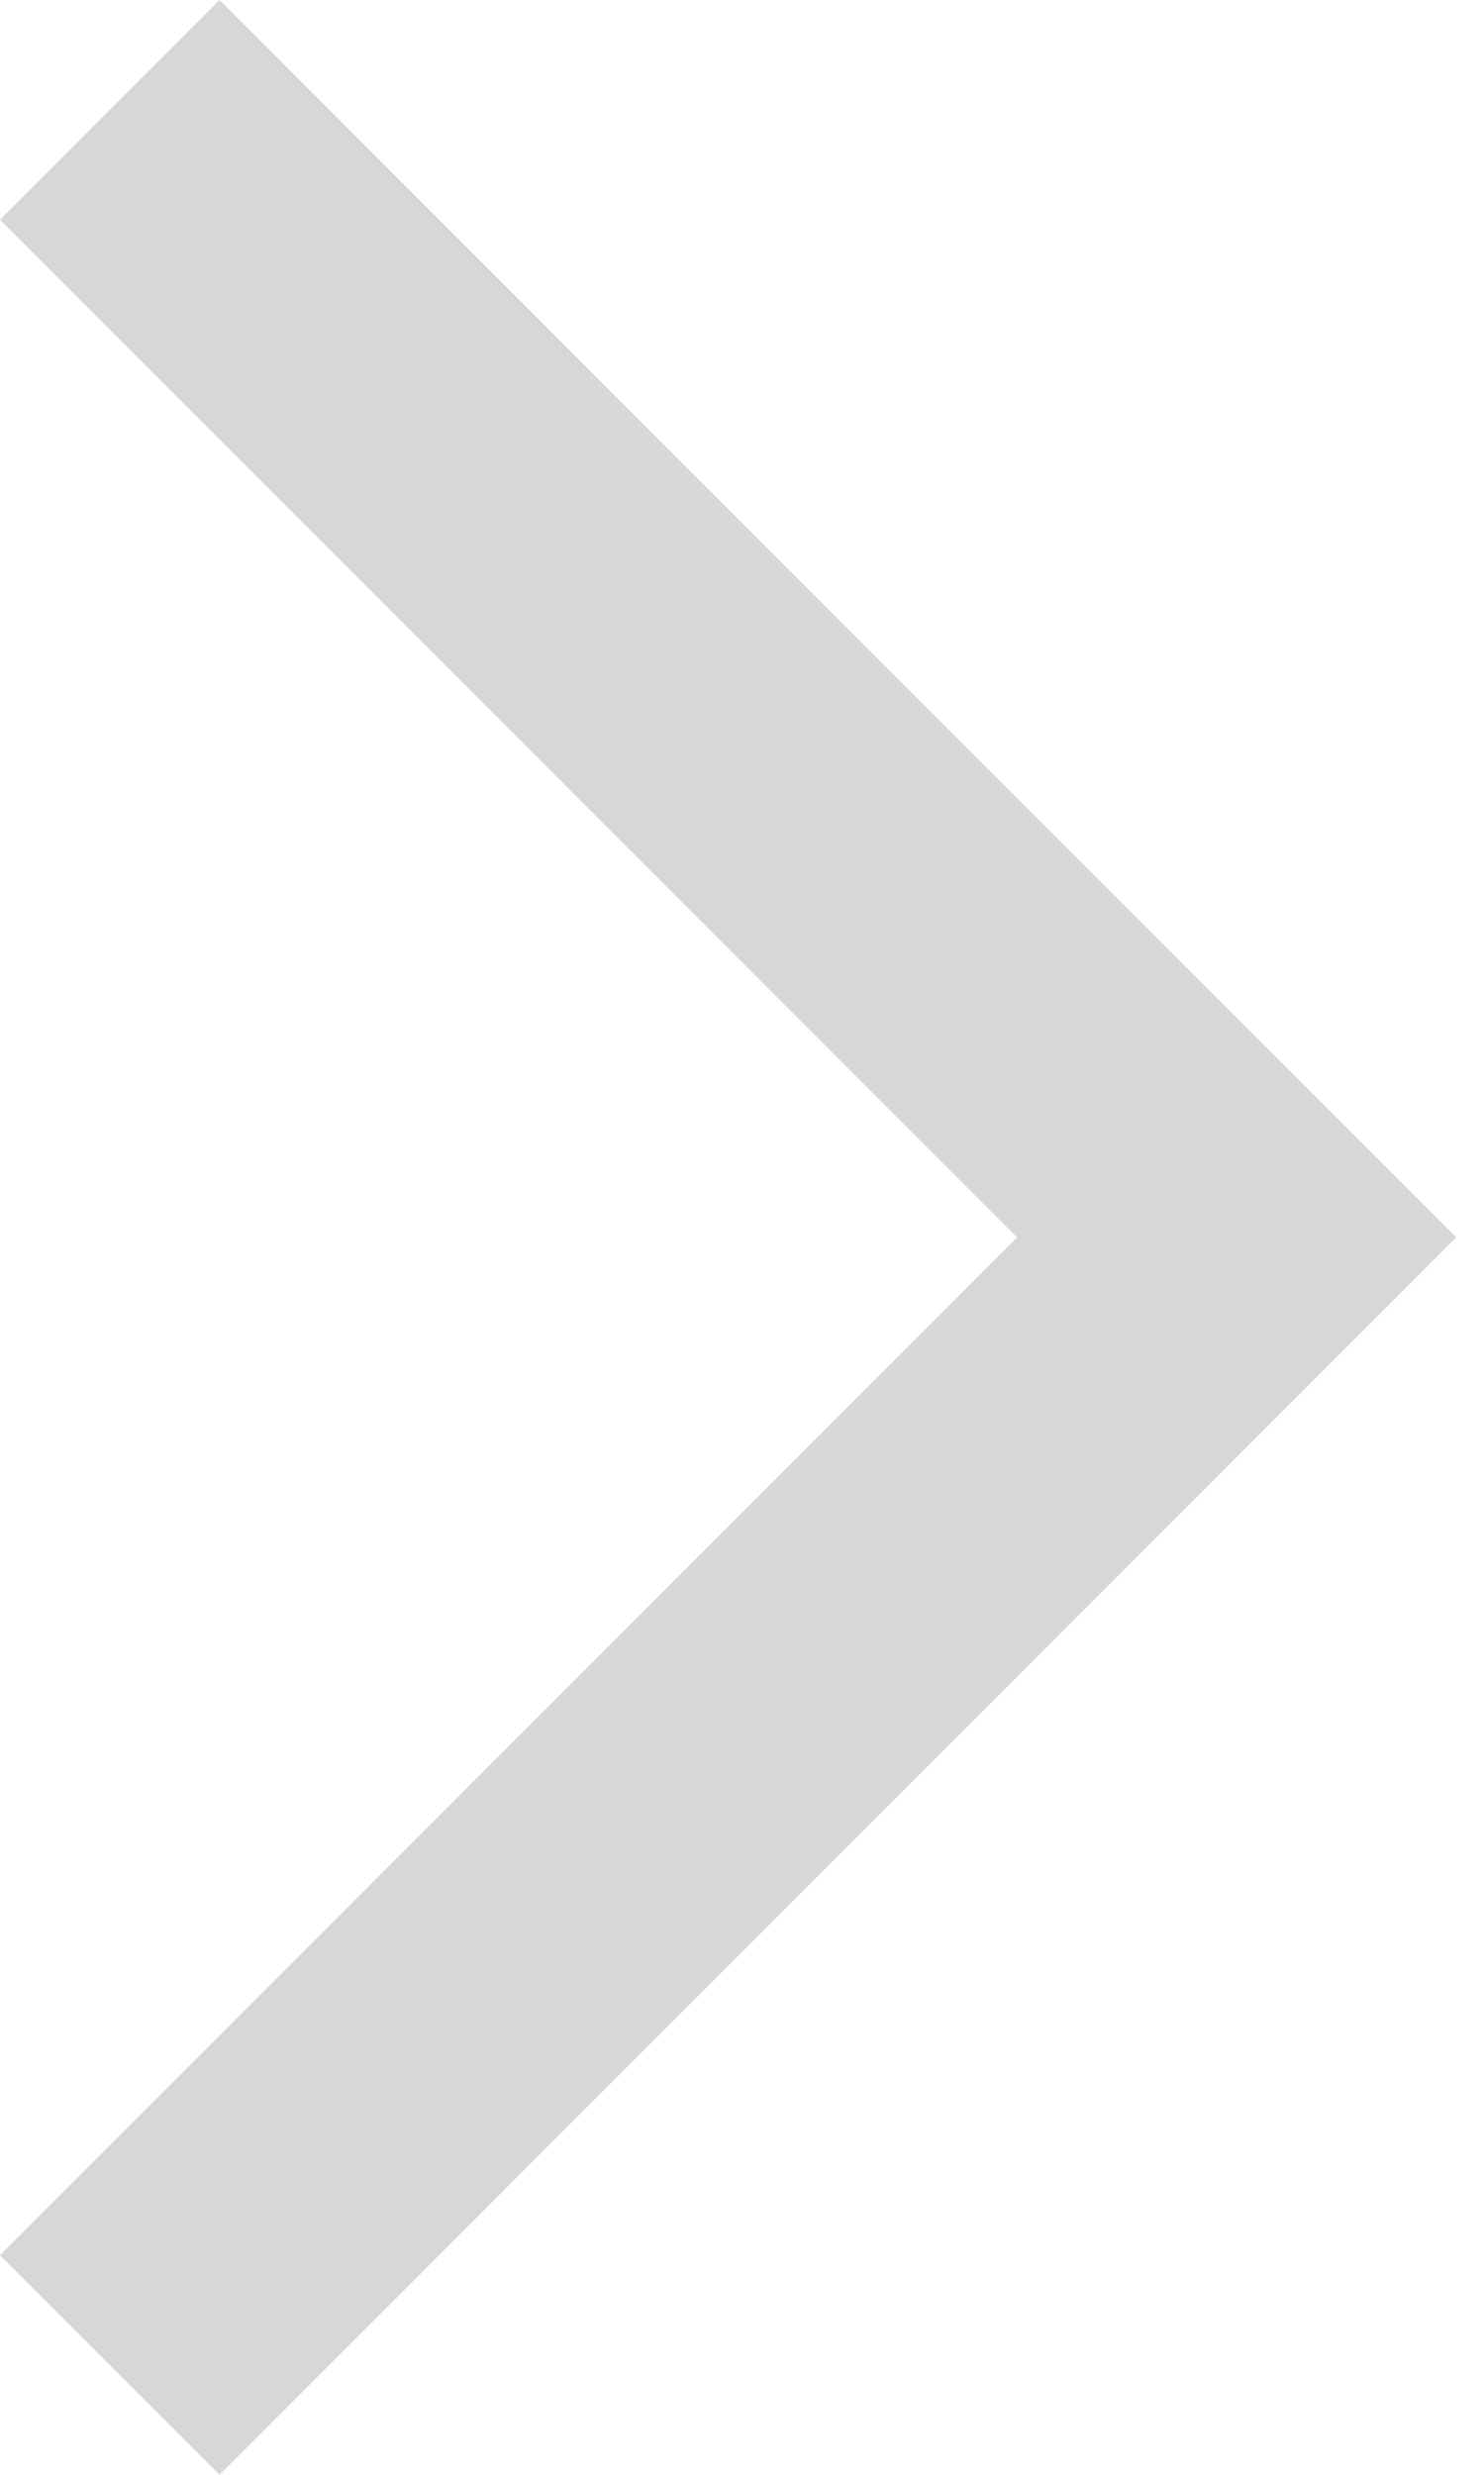 <svg width="12" height="20" viewBox="0 0 12 20" fill="none" xmlns="http://www.w3.org/2000/svg">
<path d="M1.775 -2.98023e-07L11.775 10L1.775 20L2.42386e-05 18.225L8.225 10L2.42386e-05 1.775L1.775 -2.98023e-07Z" fill="#d7d7d7"/>
</svg>
